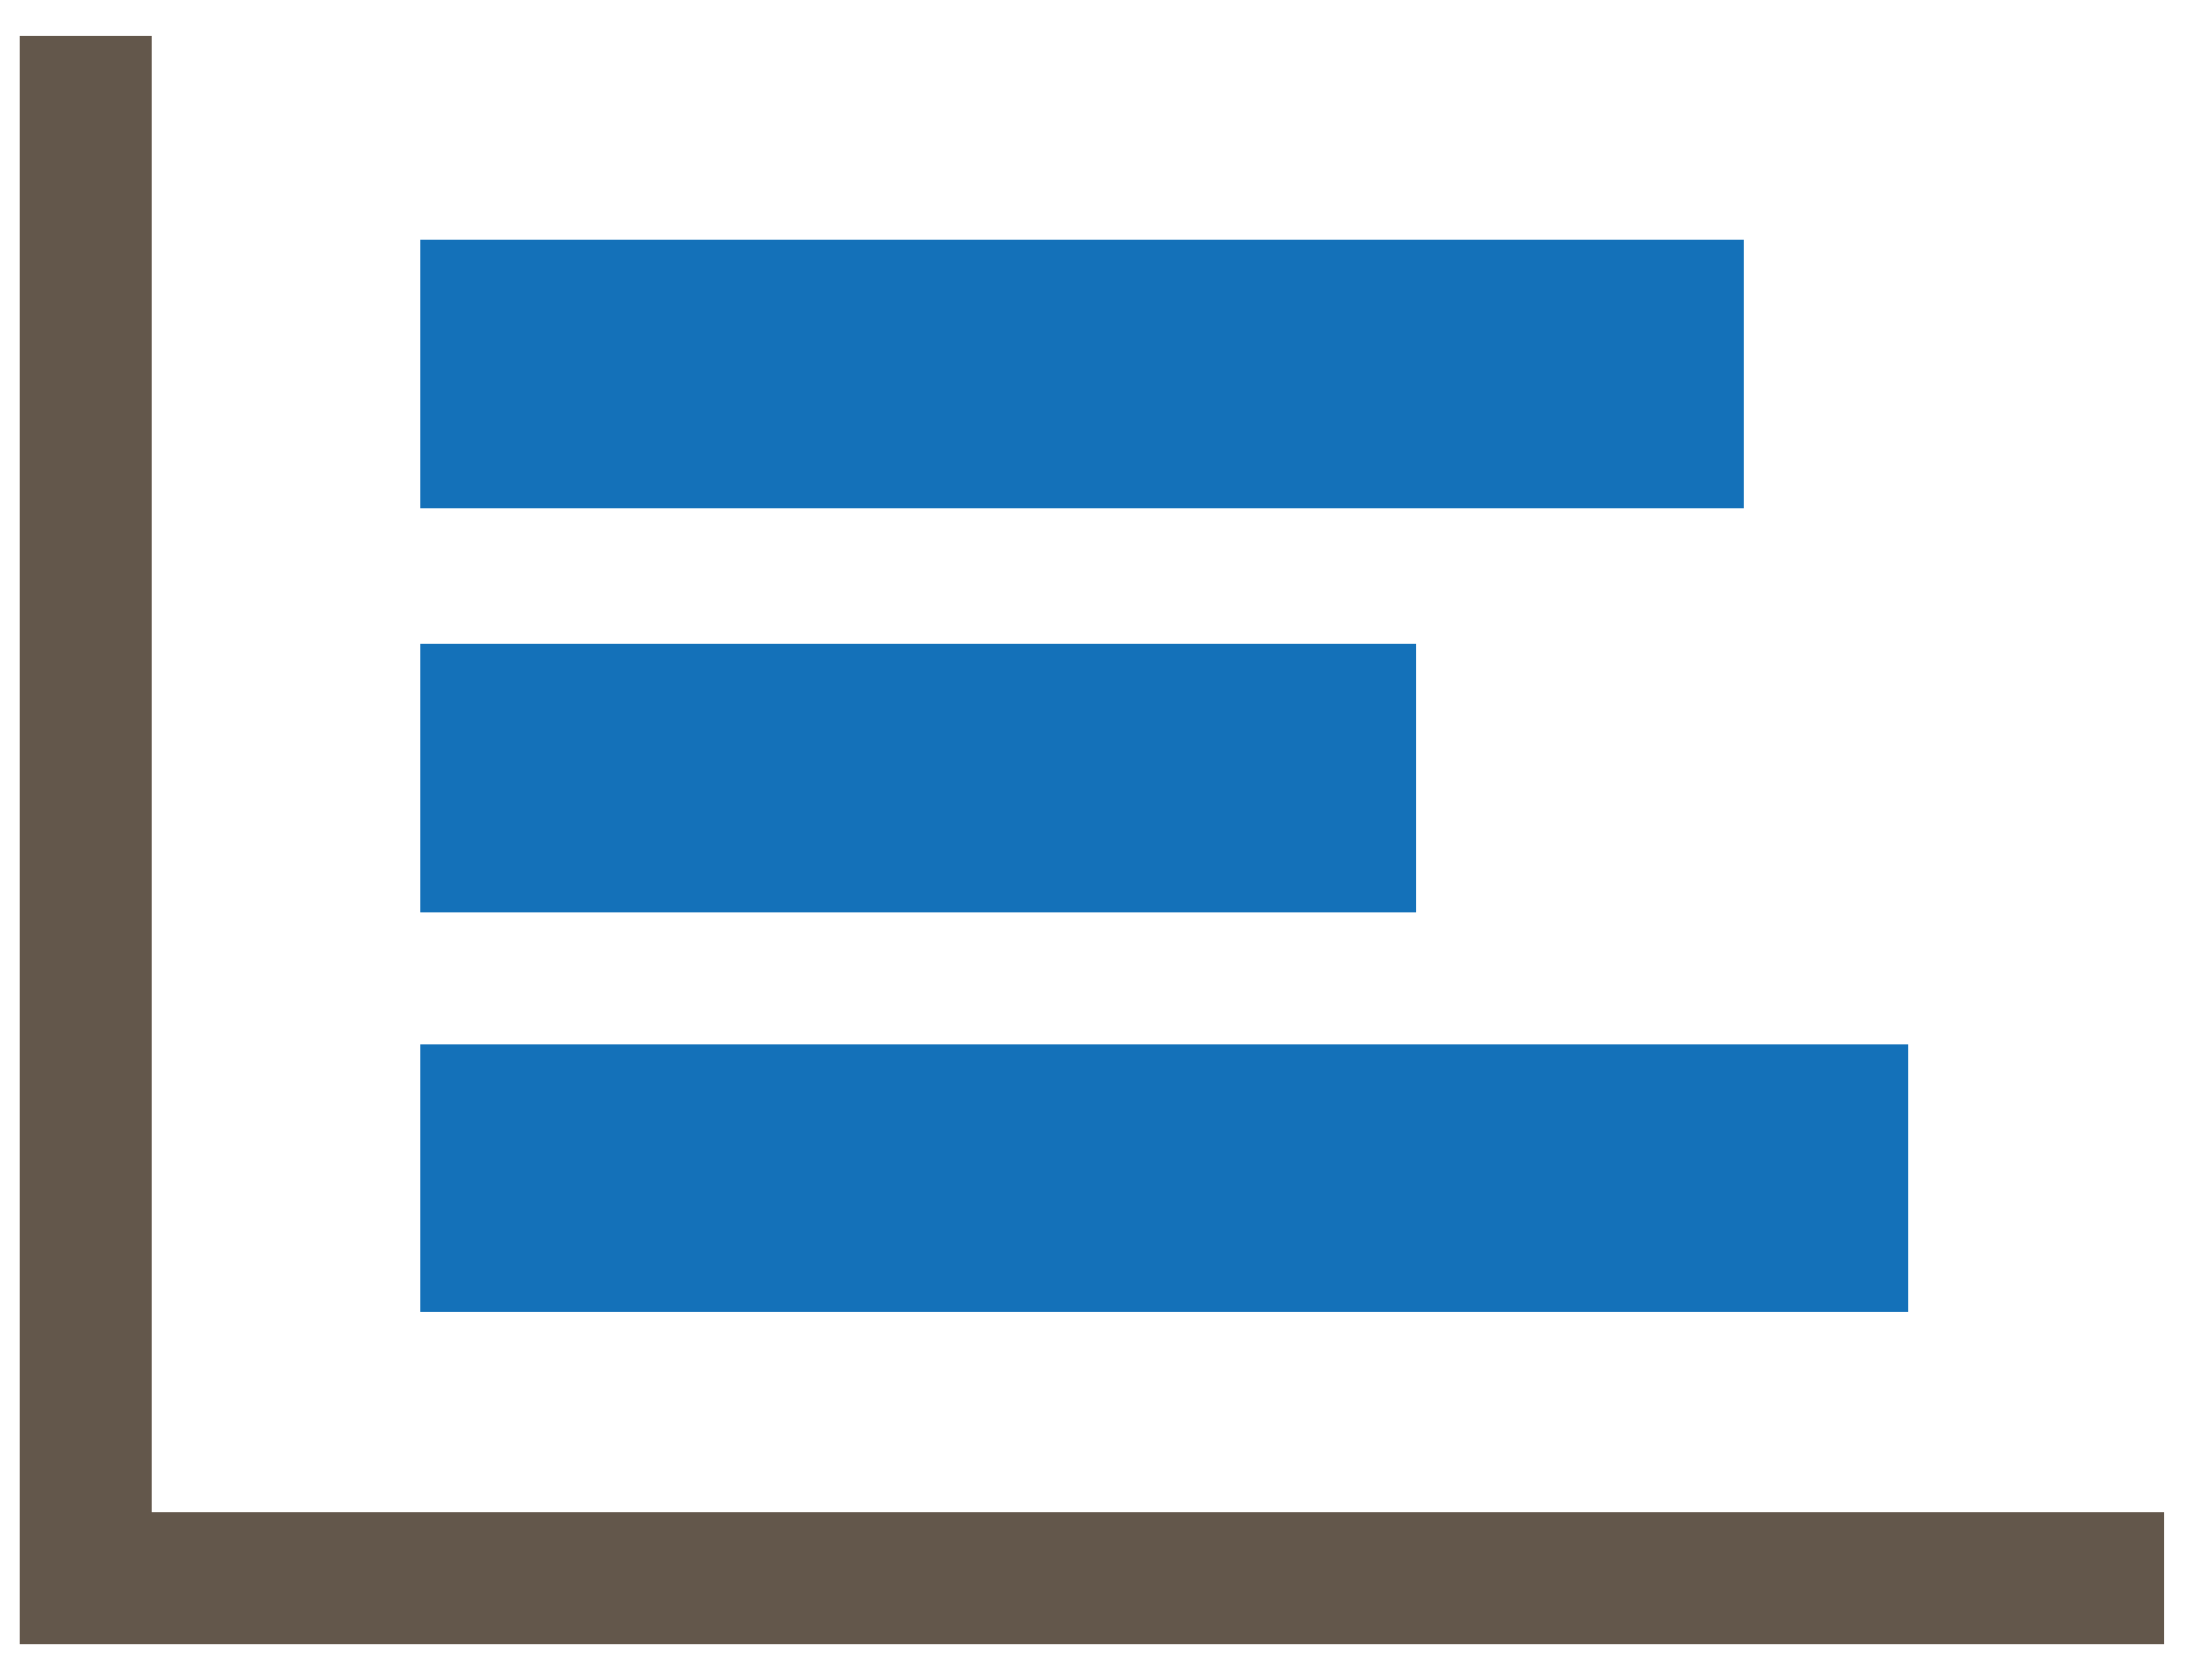 <?xml version="1.0" encoding="UTF-8" standalone="no"?>
<svg width="55px" height="42px" viewBox="0 0 55 42" version="1.1" xmlns="http://www.w3.org/2000/svg" xmlns:xlink="http://www.w3.org/1999/xlink" xmlns:sketch="http://www.bohemiancoding.com/sketch/ns">
    <!-- Generator: Sketch 3.2.2 (9983) - http://www.bohemiancoding.com/sketch -->
    <title>Group</title>
    <desc>Created with Sketch.</desc>
    <defs></defs>
    <g id="Page-1" stroke="none" stroke-width="1" fill="none" fill-rule="evenodd" sketch:type="MSPage">
        <g id="Group" sketch:type="MSLayerGroup">
            <path d="M54.1,41.1 L0.5,41.1 L0.5,0.9 L3.8,0.9 L3.8,37.8 L54.1,37.8 L54.1,41.1" id="Fill-12" fill="#63574B" sketch:type="MSShapeGroup"></path>
            <path d="M10.5,6 L43.6,6 L43.6,12.7 L10.5,12.7 L10.5,6 Z" id="Fill-13" fill="#1471B9" sketch:type="MSShapeGroup"></path>
            <path d="M10.5,16.1 L35.4,16.1 L35.4,22.8 L10.5,22.8 L10.5,16.1 Z" id="Fill-14" fill="#1471B9" sketch:type="MSShapeGroup"></path>
            <path d="M10.5,26.1 L47.7,26.1 L47.7,32.8 L10.5,32.8 L10.5,26.1 Z" id="Fill-15" fill="#1471B9" sketch:type="MSShapeGroup"></path>
        </g>
    </g>
</svg>